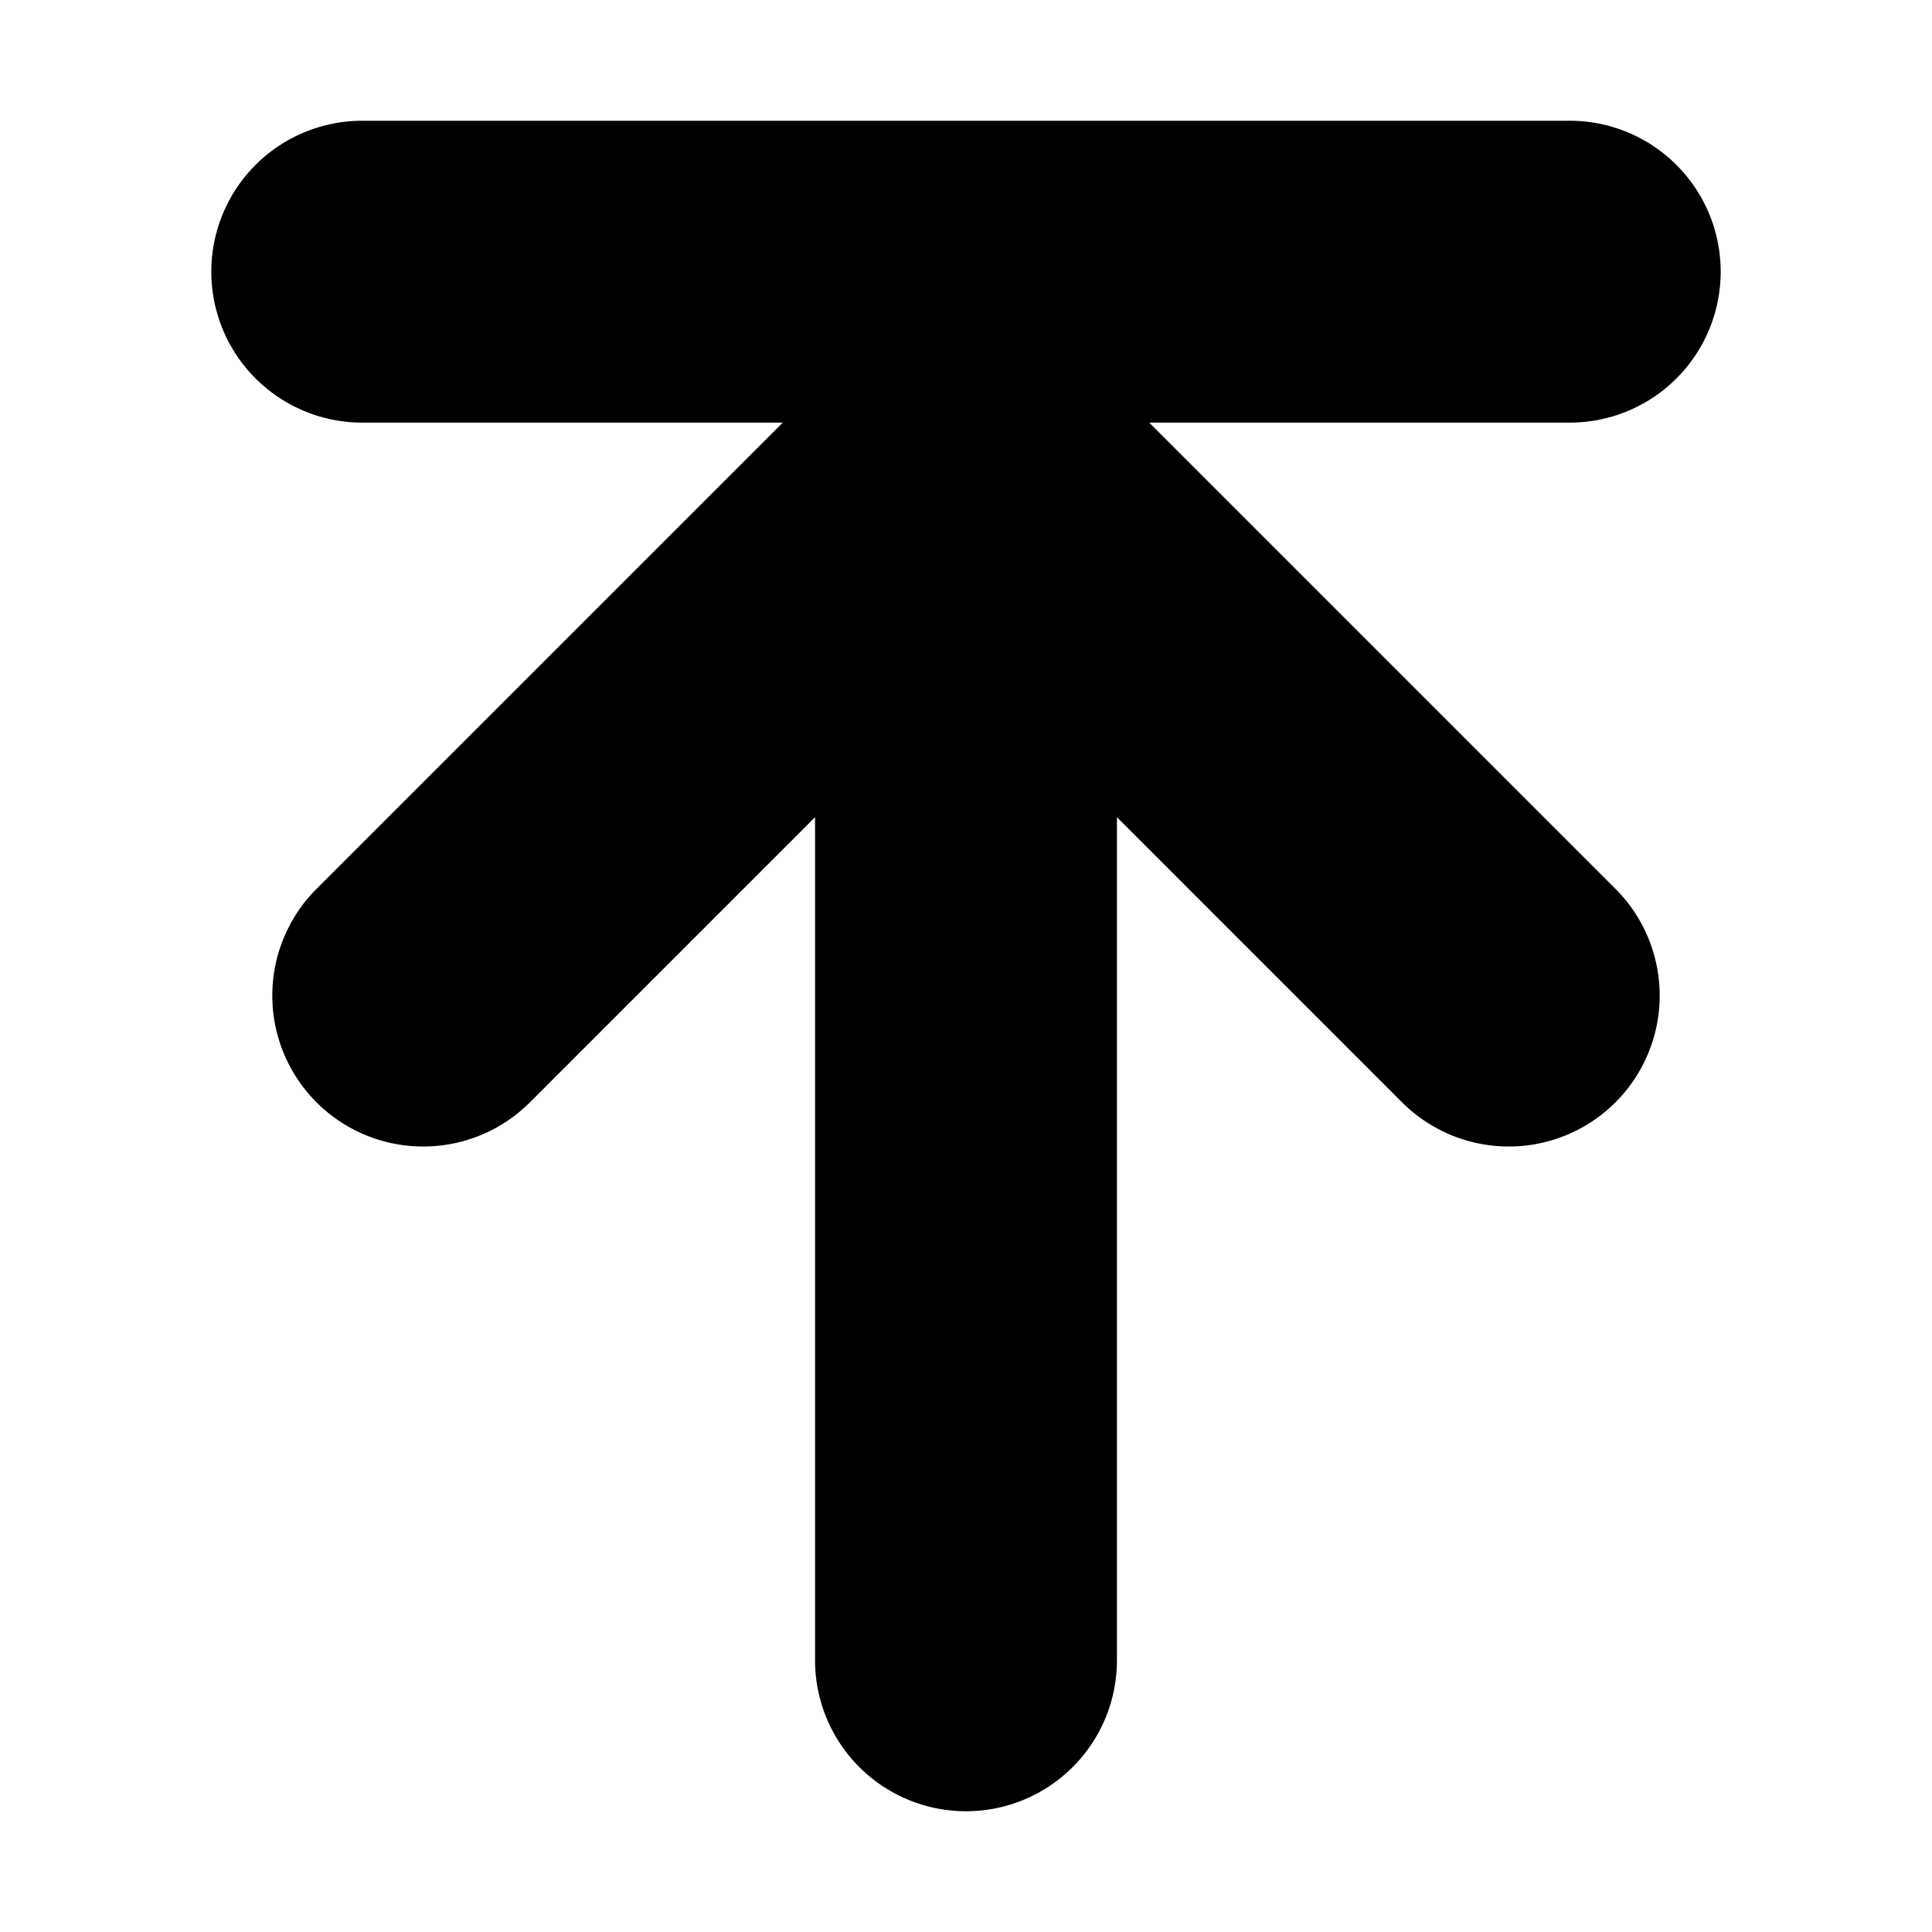 <svg id="Layer_1" data-name="Layer 1" xmlns="http://www.w3.org/2000/svg" viewBox="0 0 256 256">
  <rect width="256" height="256" fill="none"/>
  <path d="M208,56H152.281l61.859,61.859a19.998,19.998,0,0,1-28.281,28.281L148,108.281V220a20,20,0,0,1-40,0V108.281L70.141,146.141a19.998,19.998,0,0,1-28.281-28.281L103.719,56H48a20,20,0,0,1,0-40H208a20,20,0,0,1,0,40Z"/>
</svg>
